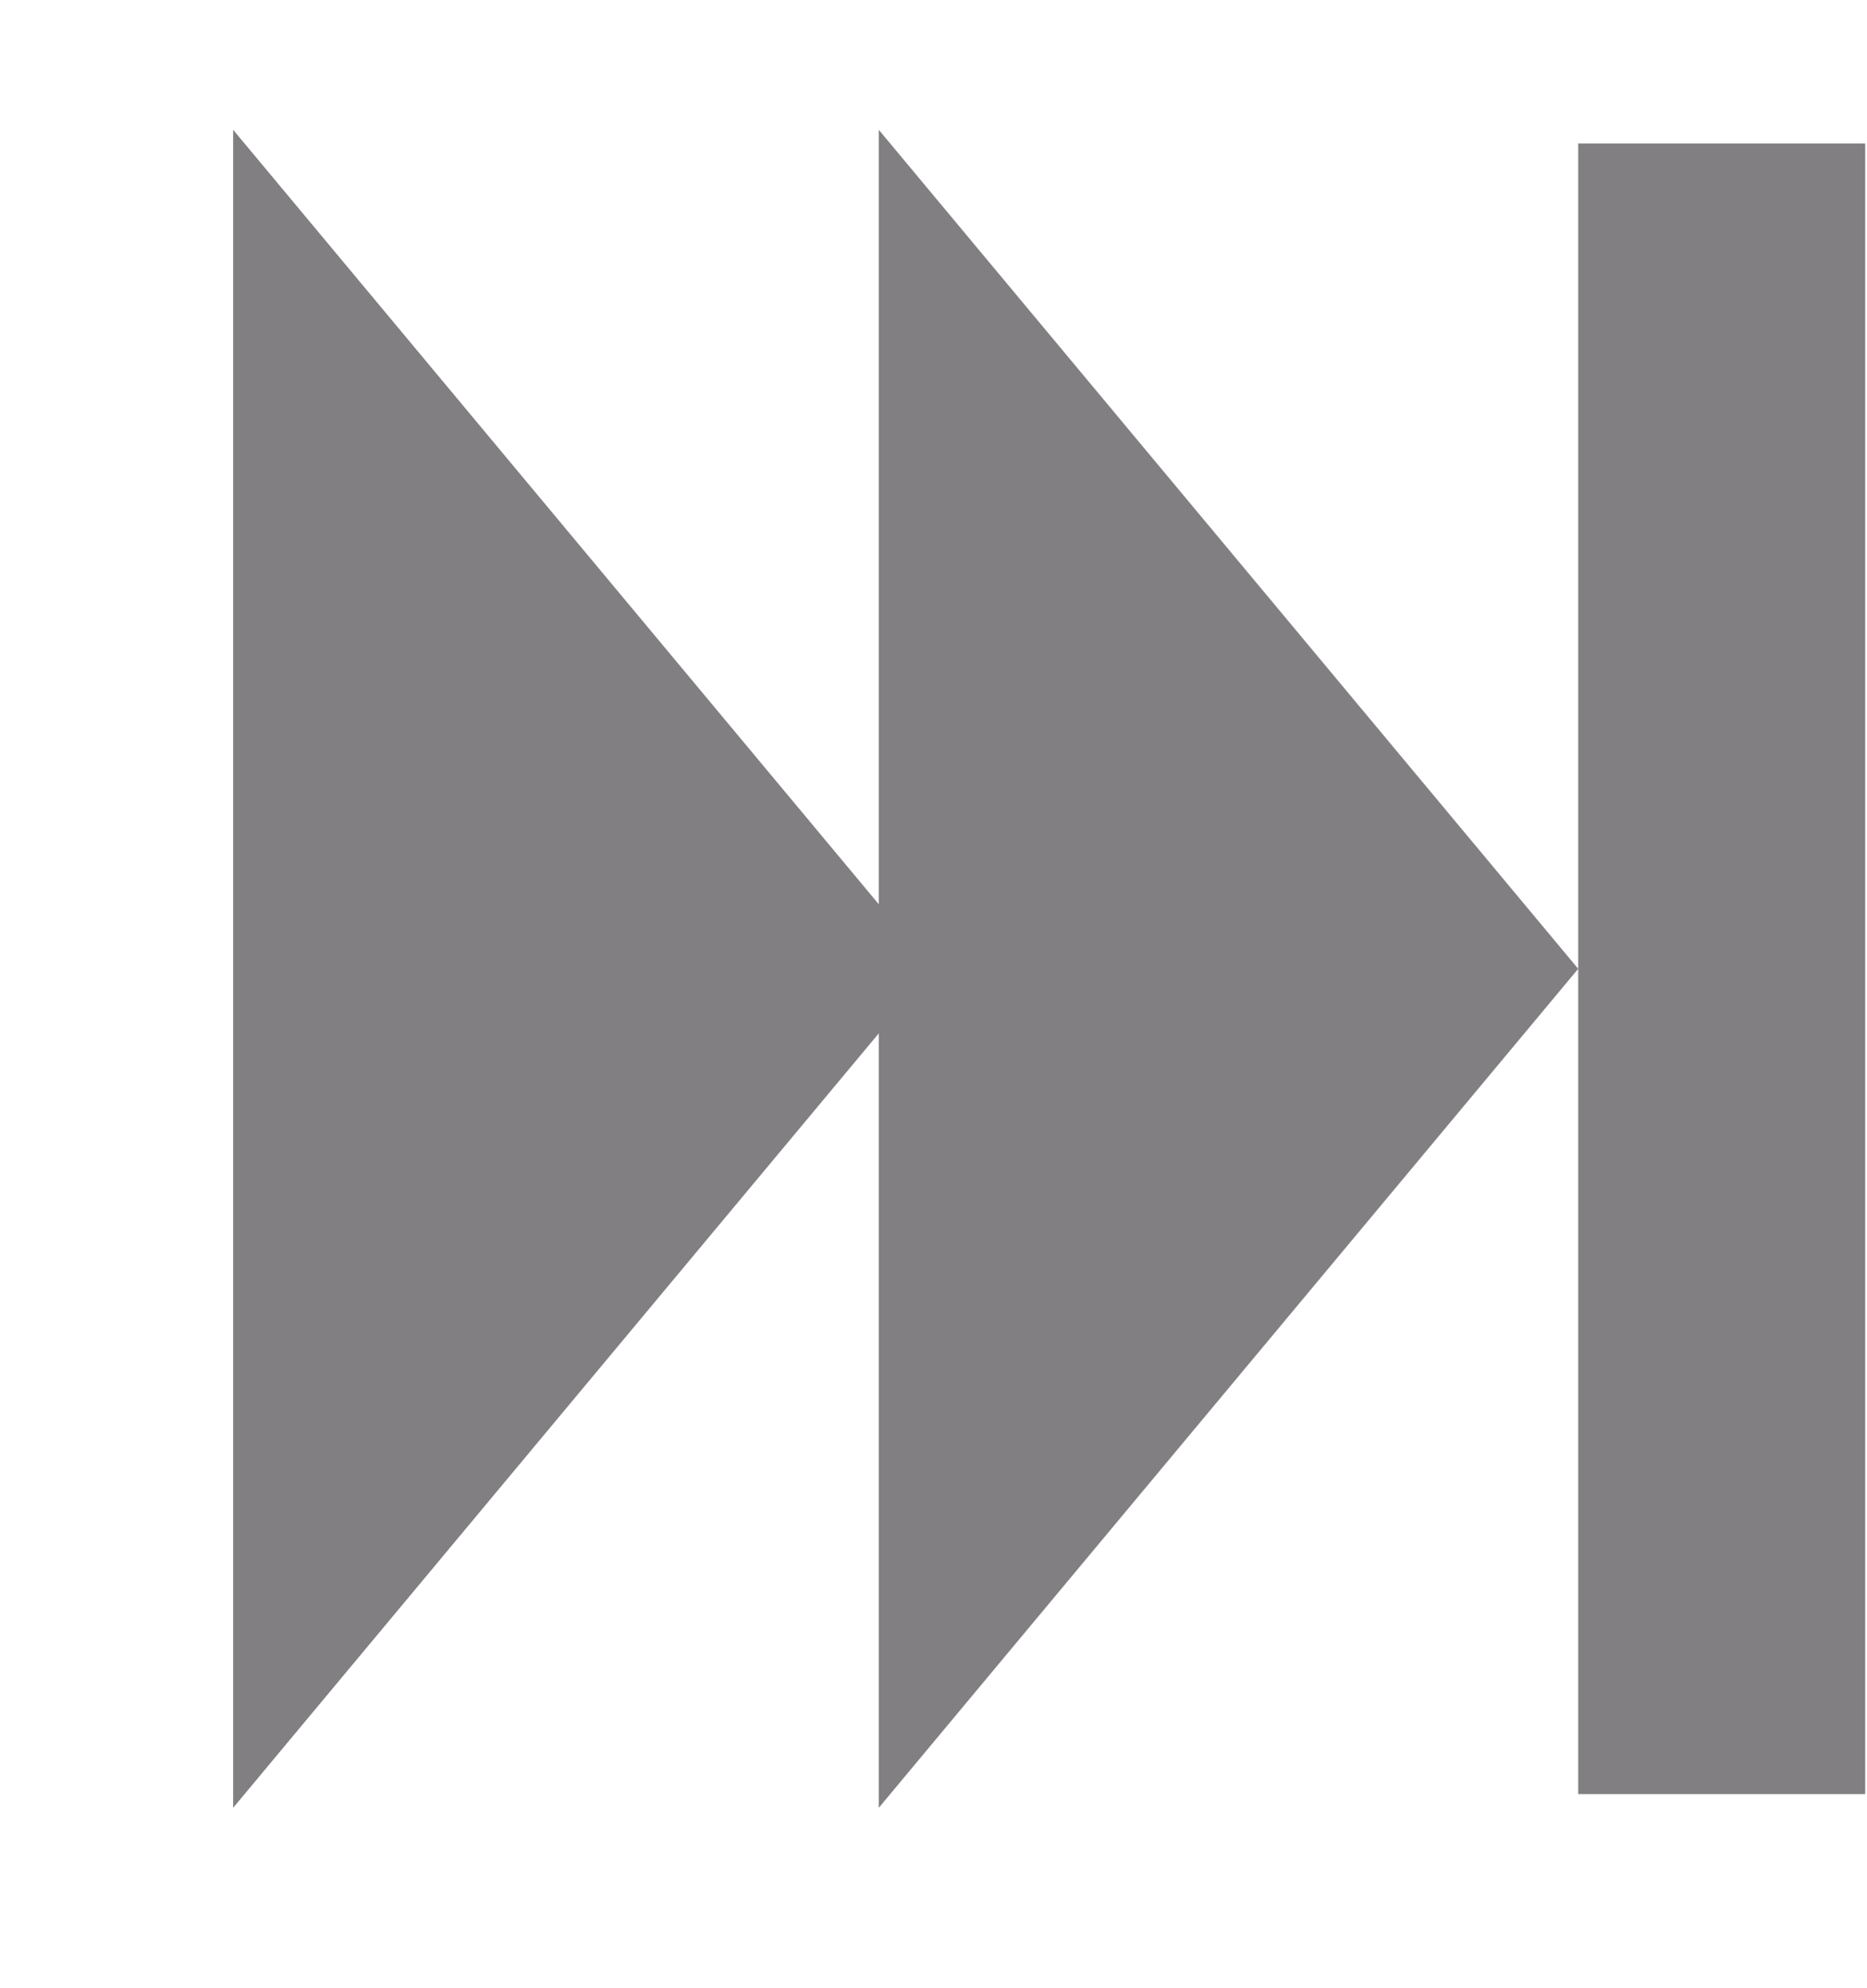 <svg width="31" height="33" viewBox="0 0 31 33" fill="none" xmlns="http://www.w3.org/2000/svg">
<path d="M26.205 16.08L14.591 30.006L14.591 2.154L26.205 16.08Z" fill="#827F82"/>
<path d="M15.485 16.08L3.871 30.006L3.871 2.154L15.485 16.08Z" fill="#827F82"/>
<rect width="4.765" height="27.396" transform="matrix(-1 0 0 1 30.97 2.382)" fill="#827F82"/>
</svg>
